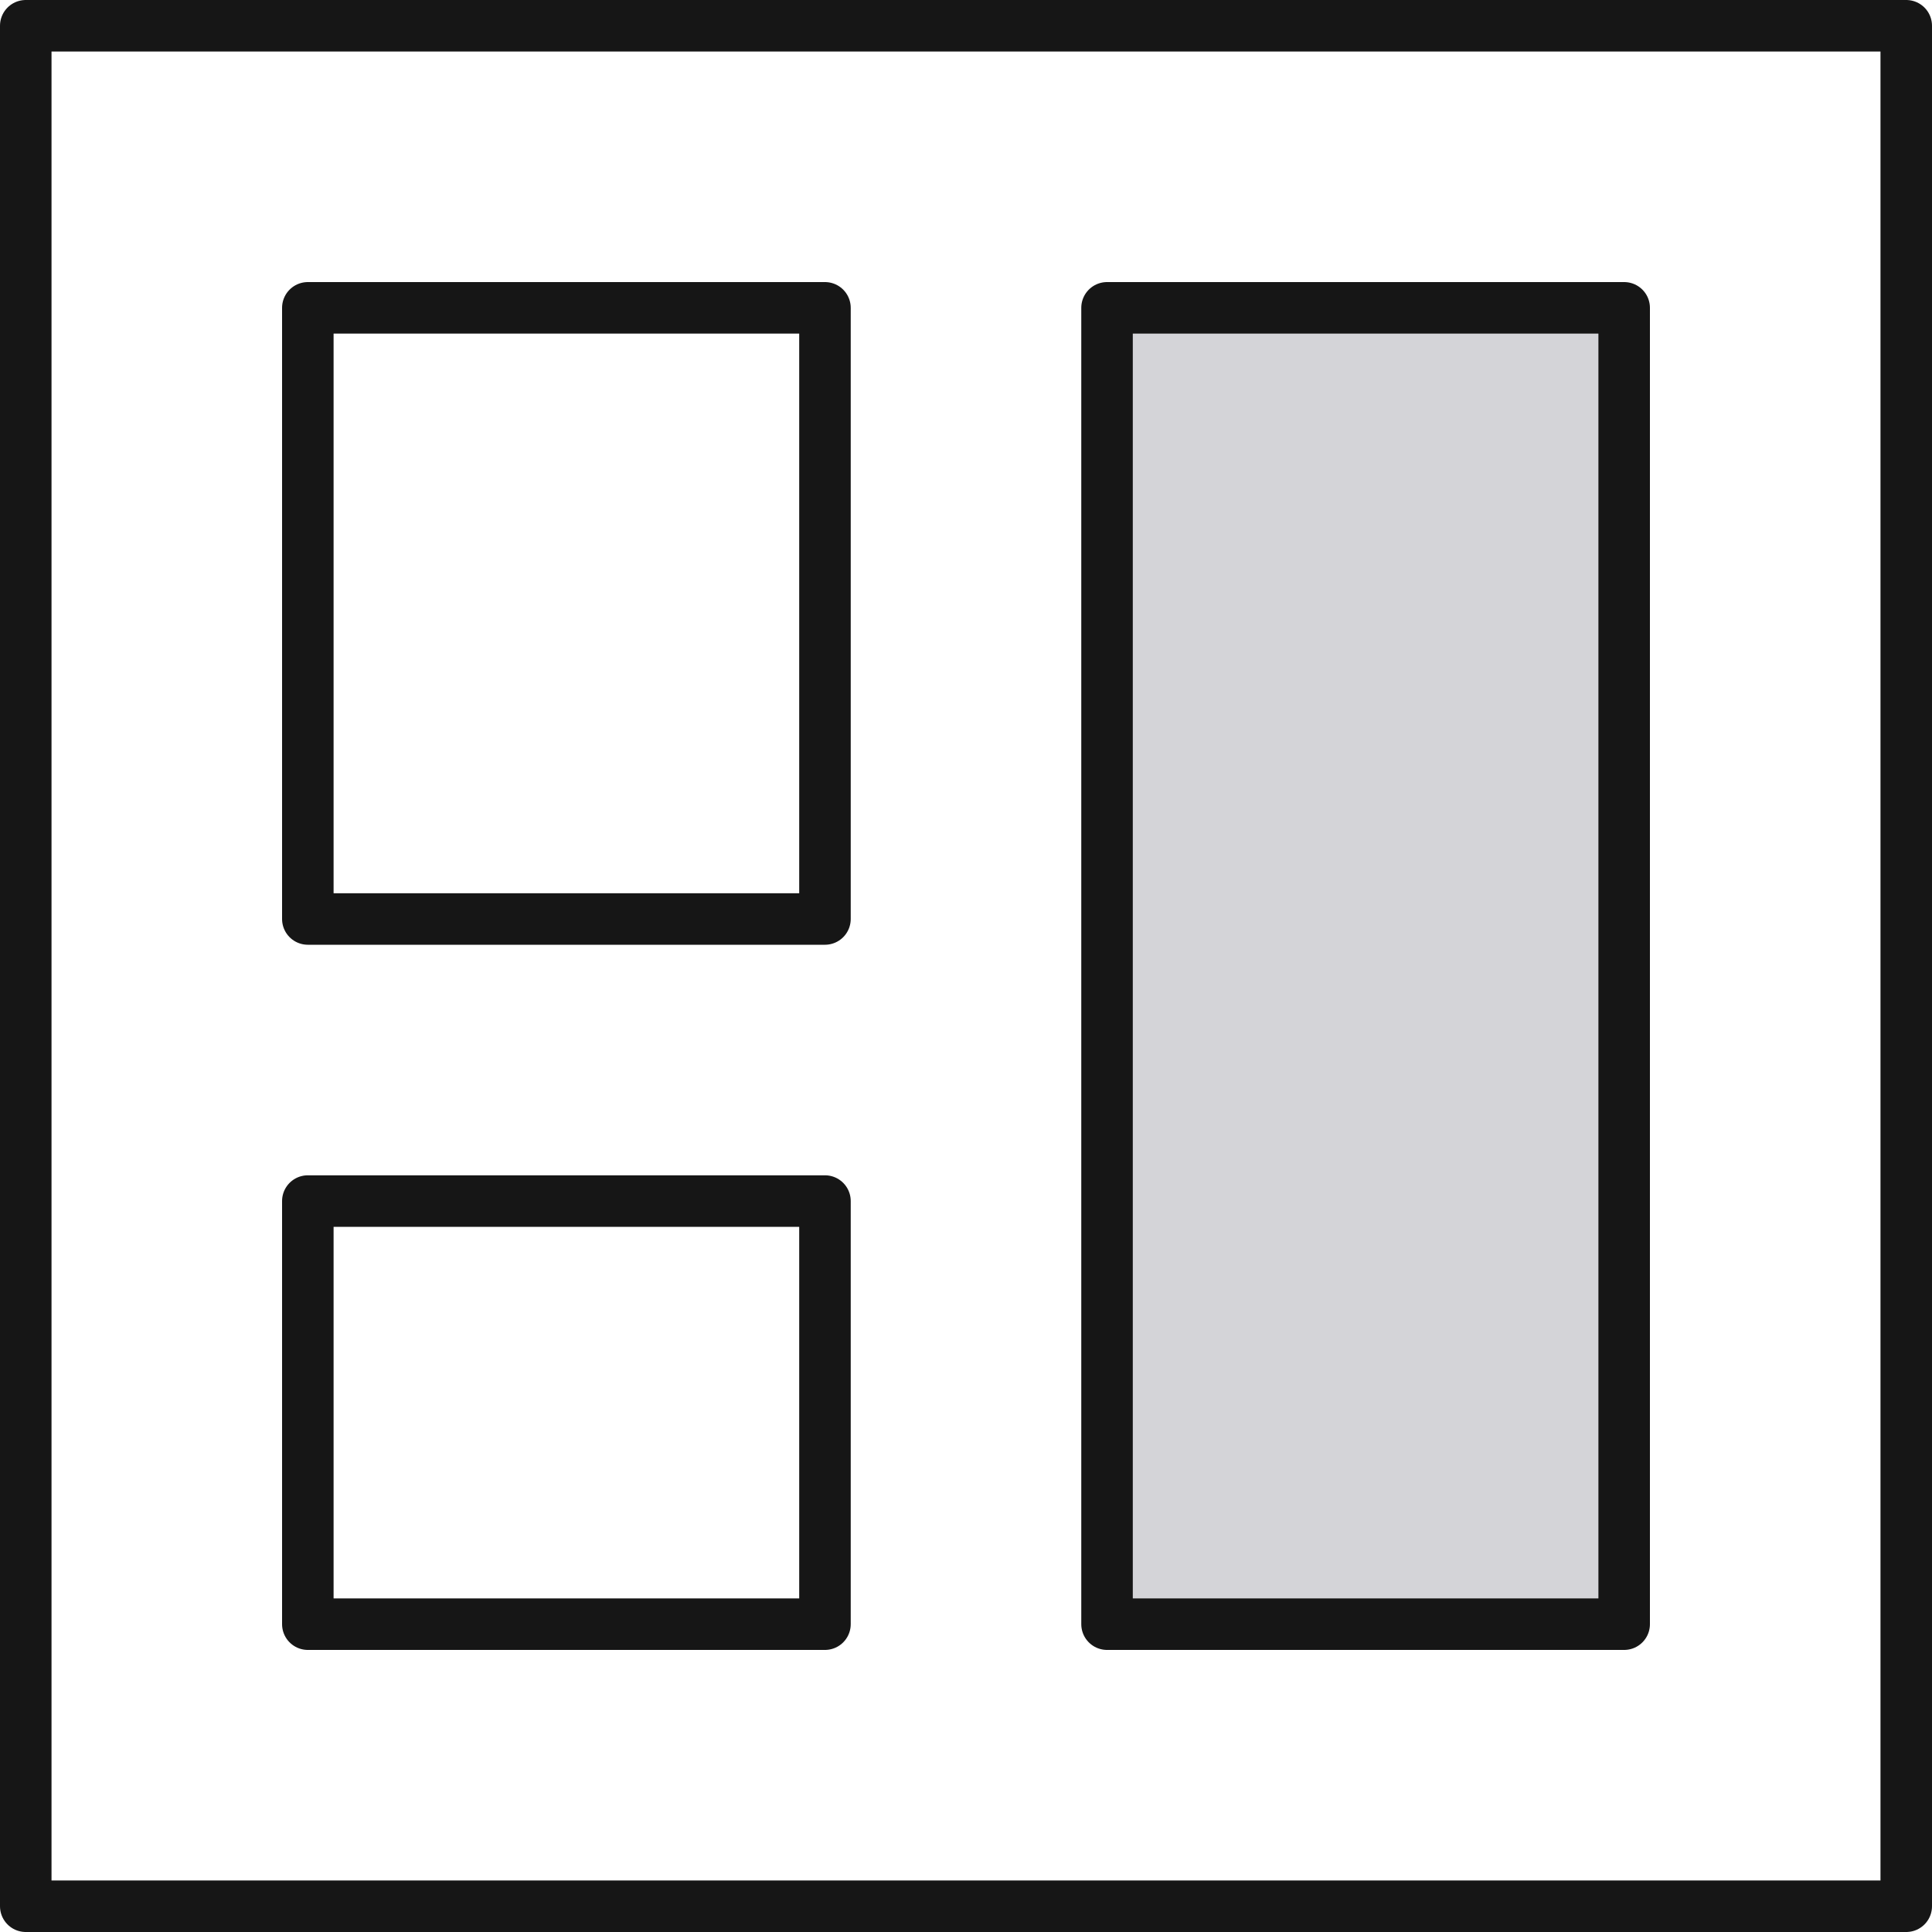 <svg width="75" height="75" viewBox="0 0 75 75" fill="none" xmlns="http://www.w3.org/2000/svg">
<g id="board-2 1">
<g id="Group">
<path id="Vector" d="M74 1H1V74H74V1Z" stroke="#161616" stroke-width="2" stroke-miterlimit="10" stroke-linecap="round" stroke-linejoin="round"/>
<path id="Vector_2" d="M32.025 11.95H11.95V35.675H32.025V11.95Z" stroke="#161616" stroke-width="2" stroke-miterlimit="10" stroke-linecap="round" stroke-linejoin="round"/>
<path id="Vector_3" d="M32.025 46.625H11.95V63.05H32.025V46.625Z" stroke="#161616" stroke-width="2" stroke-miterlimit="10" stroke-linecap="round" stroke-linejoin="round"/>
<path id="Vector_4" d="M63.05 11.95H42.975V63.05H63.05V11.95Z" fill="#D4D4D8" stroke="#161616" stroke-width="2" stroke-miterlimit="10" stroke-linecap="round" stroke-linejoin="round"/>
</g>
</g>
</svg>
